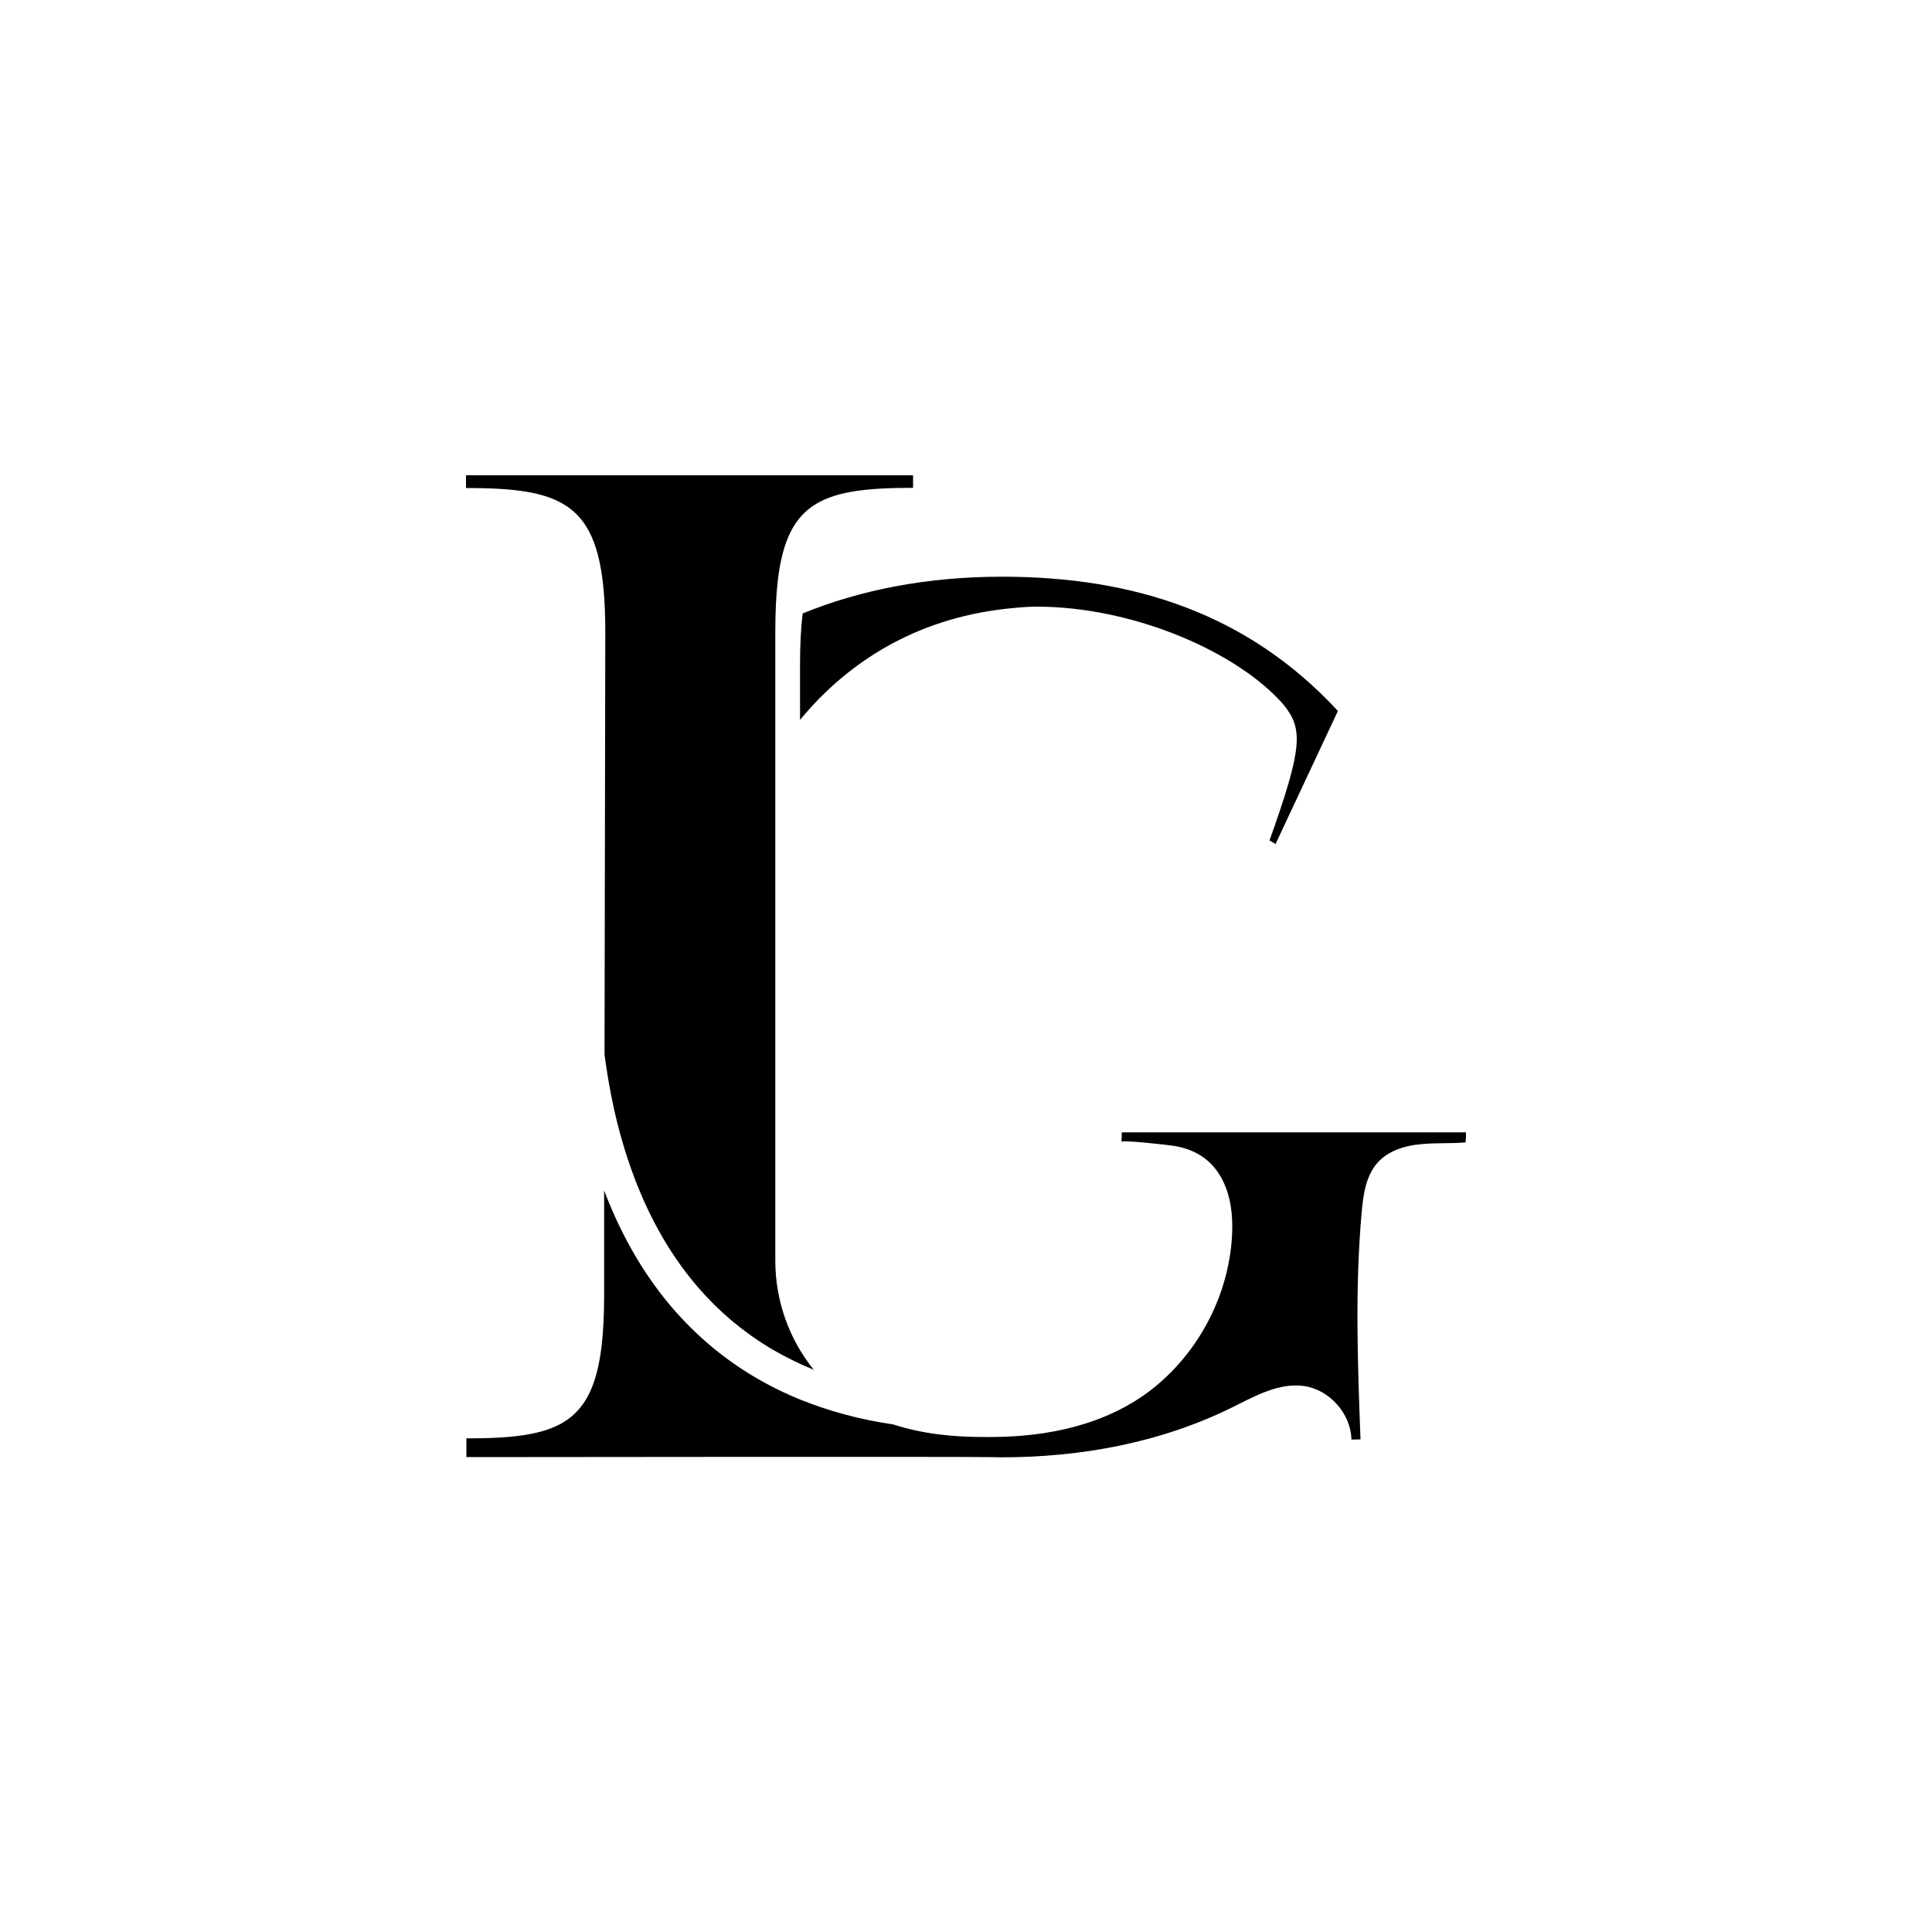 <?xml version="1.0" encoding="utf-8"?>
<!-- Generator: Adobe Illustrator 21.0.2, SVG Export Plug-In . SVG Version: 6.00 Build 0)  -->
<svg version="1.1" id="Layer_1" xmlns="http://www.w3.org/2000/svg" xmlns:xlink="http://www.w3.org/1999/xlink" x="0px" y="0px"
	 viewBox="0 0 1000 1000" style="enable-background:new 0 0 1000 1000;" xml:space="preserve">
<path d="M414.1,344.1v28.5c25.3-30.6,60.3-52.1,105.7-57.4c5.6-0.6,11.2-1.2,16.8-1.2c50.3,0,104.3,23.6,127.9,50.9
	c9.9,12.4,9.9,21.7-7.4,70.1l3.1,1.9l32.3-68.9c-46.5-50.3-105.5-69.5-173.8-69.5c-39.1,0-73.5,6.9-103.2,19
	C414.5,325,414.1,333.9,414.1,344.1 M313.3,327.1l-0.4,218.7c1.2,9.2,2.8,18.6,4.9,28.2c6.3,28.1,17.1,57.2,35.3,82
	c12.1,16.5,27.4,31.1,46.9,42.6c6.6,3.8,13.6,7.3,21.2,10.4c-12.6-15.6-19.9-35.5-19.9-56.4V327.1c0-10.2,0.4-19,1.3-26.7
	c4.9-41.5,24.3-47.9,70-47.9V246H241.2v6.6C295.2,252.6,313.3,261.6,313.3,327.1 M758.8,586.1H580.6c0,1.6,0,3.2-0.1,4.9
	c0-1.1,23.8,1.6,25.7,1.9c13.3,1.7,23.3,8.6,28.3,21.8c3.2,8.3,3.7,17.5,3.1,26.4c-2,28.6-15.8,55.9-37.4,74.7
	c-22.5,19.6-52.4,27.1-81.7,27.9c-19.1,0.5-38-0.5-56.1-6.4c-17.7-2.6-33.6-7-48-12.8c-24.7-10-44.6-24.3-60.5-41
	c-19-20-32.1-43.4-41.2-67.3v53.7c0,10.2-0.4,19-1.3,26.7c-4.9,41.5-24.3,47.9-70,47.9v9.7c0,0,256.8-0.3,270.4,0
	c2.2,0,4.4,0.1,6.6,0.1c41.2,0,82.6-7.6,119.7-26c11.7-5.8,23.9-12.7,36.8-10.9c13.3,1.9,24.3,14.3,24.6,27.7c1.6,0,3.2,0,4.7-0.1
	c-1.5-39.2-2.9-78.5,0.6-117.5c0.8-9.2,2.2-19.1,8.4-25.9c5.4-5.9,13.6-8.5,21.5-9.3c7.9-0.9,16-0.3,23.9-1
	C758.8,589.3,758.8,587.7,758.8,586.1"/>
</svg>

